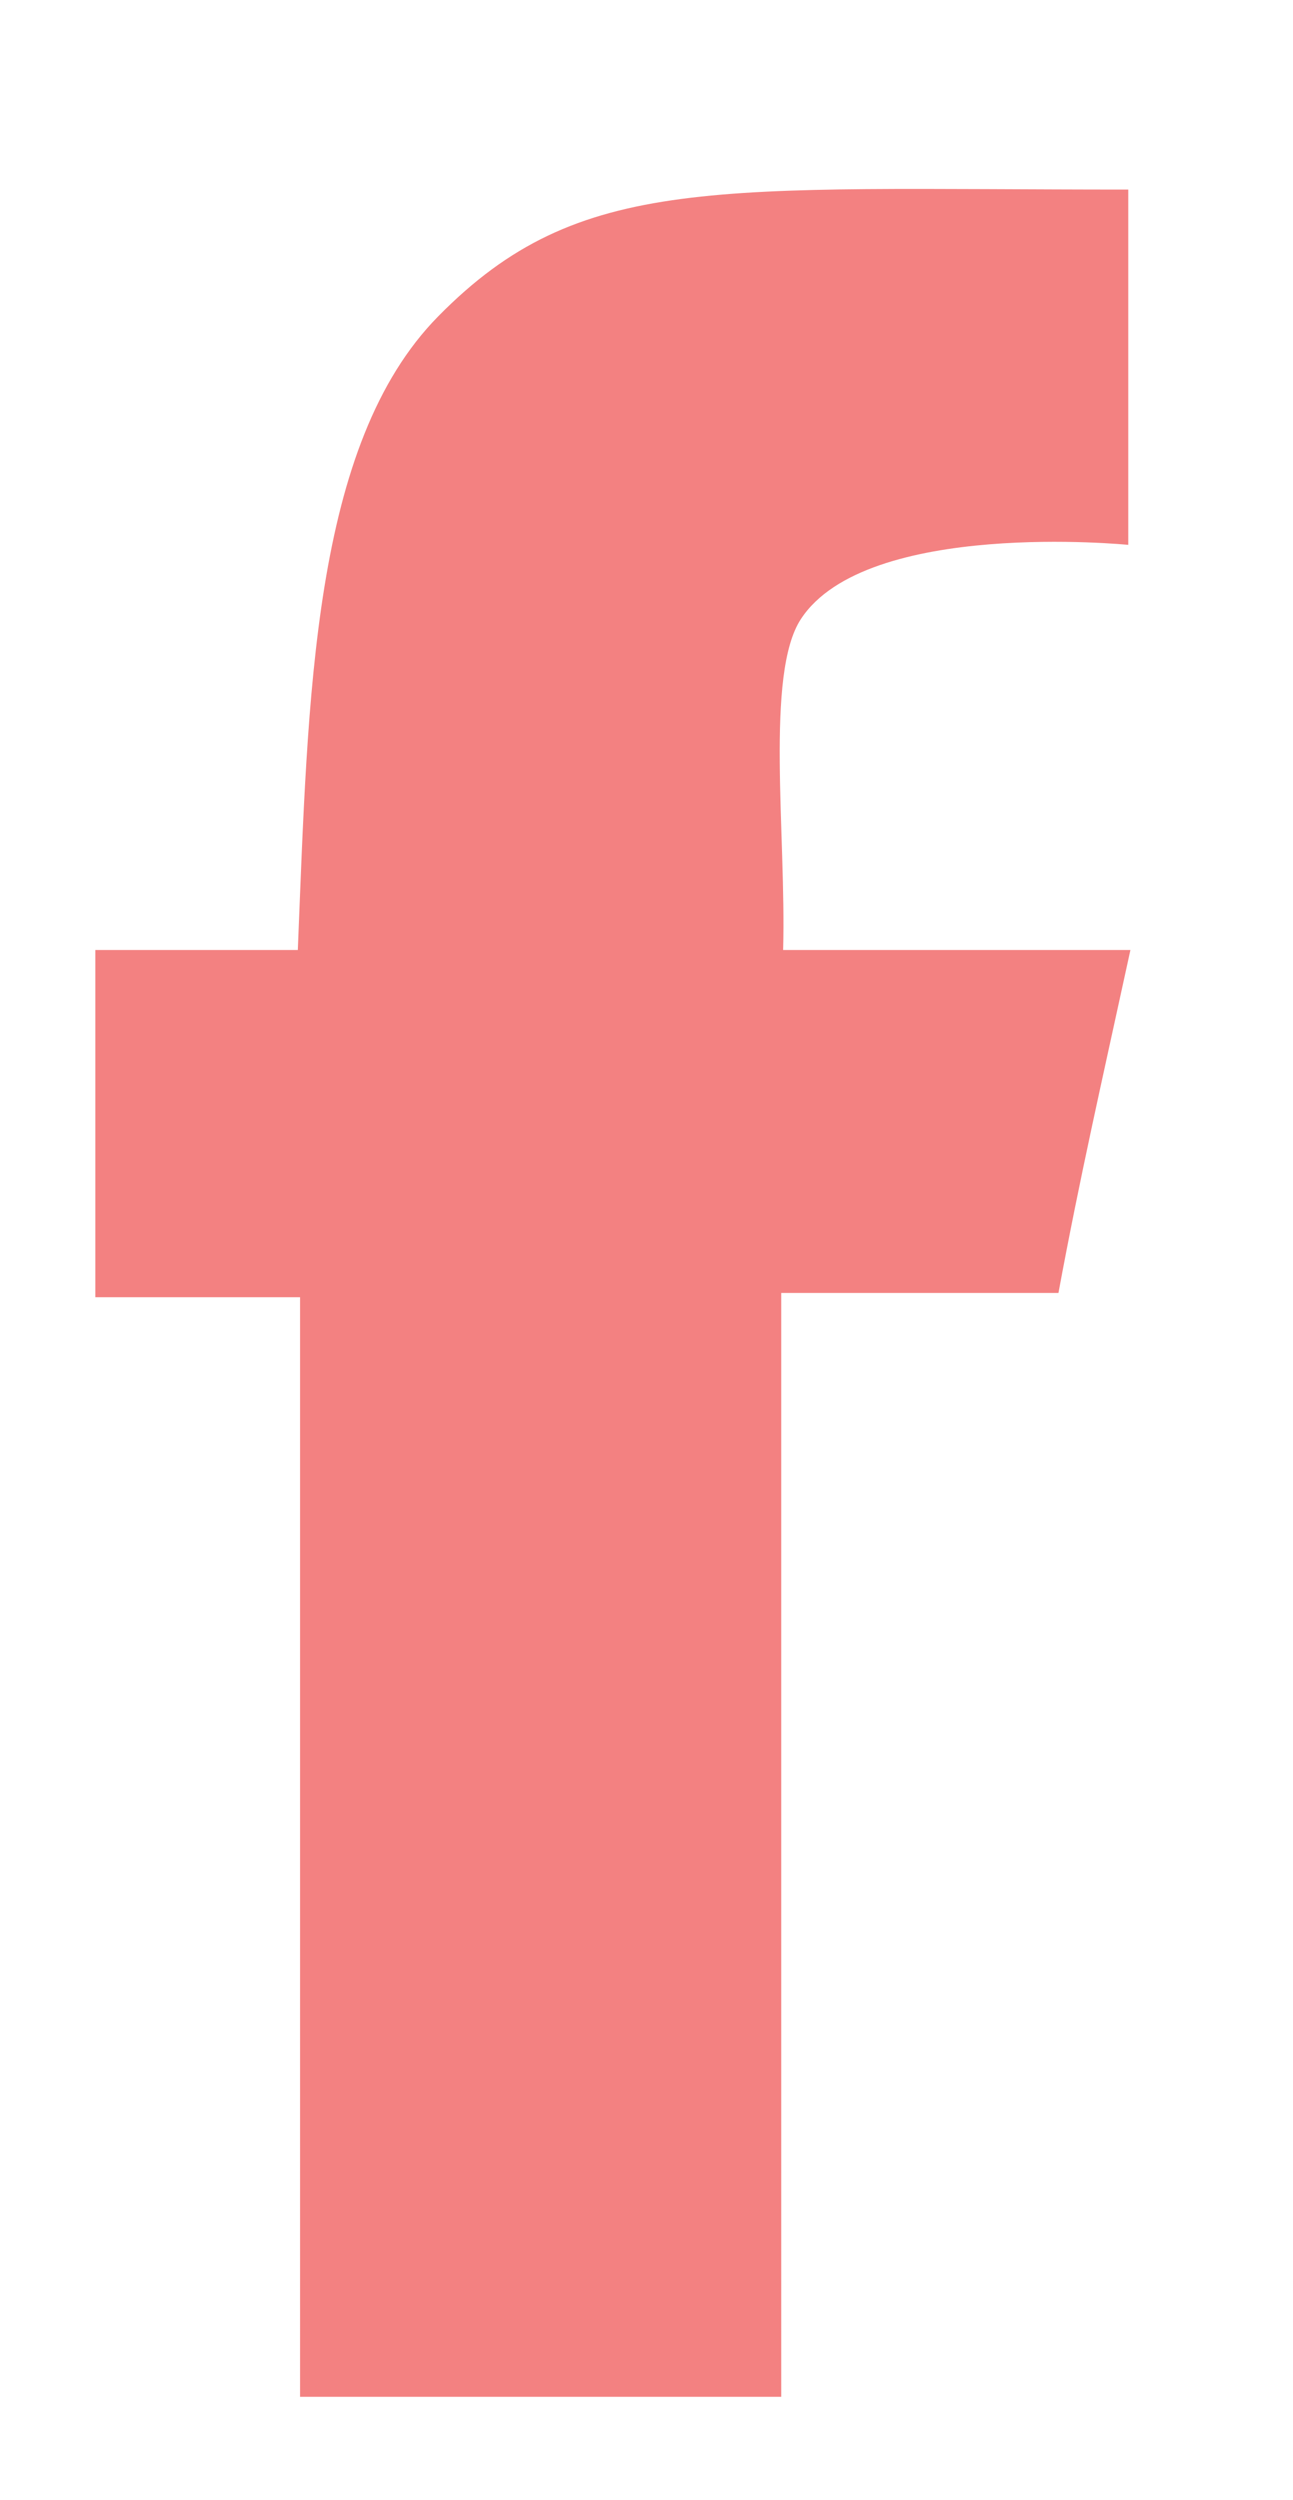 ﻿<svg version="1.1" xmlns="http://www.w3.org/2000/svg" xmlns:xlink="http://www.w3.org/1999/xlink" width="15" height="29"><defs/><g><path fill="rgb(243,129,129)" stroke="none" paint-order="stroke fill markers" fill-rule="evenodd" d=" M 13.089 2.199 C 13.089 3.675 13.089 6.32 13.089 6.32 C 13.089 6.32 10.052 6.017 9.291 7.181 C 8.875 7.817 9.122 9.68 9.085 11.019 C 10.411 11.019 11.788 11.019 13.114 11.019 C 12.774 12.583 12.53 13.643 12.279 14.997 C 11.132 14.997 9.063 14.997 9.063 14.997 C 9.063 14.997 9.063 27.801 9.063 27.801 C 9.063 27.801 5.266 27.801 3.481 27.801 C 3.482 23.854 3.48 19.249 3.481 15.047 C 2.614 15.047 1.973 15.047 1.106 15.047 C 1.106 13.571 1.106 12.496 1.106 11.019 C 1.947 11.019 2.613 11.019 3.455 11.019 C 3.575 8.073 3.62 5.155 5.084 3.669 C 6.728 1.998 8.297 2.199 13.089 2.199 Z"/></g></svg>
